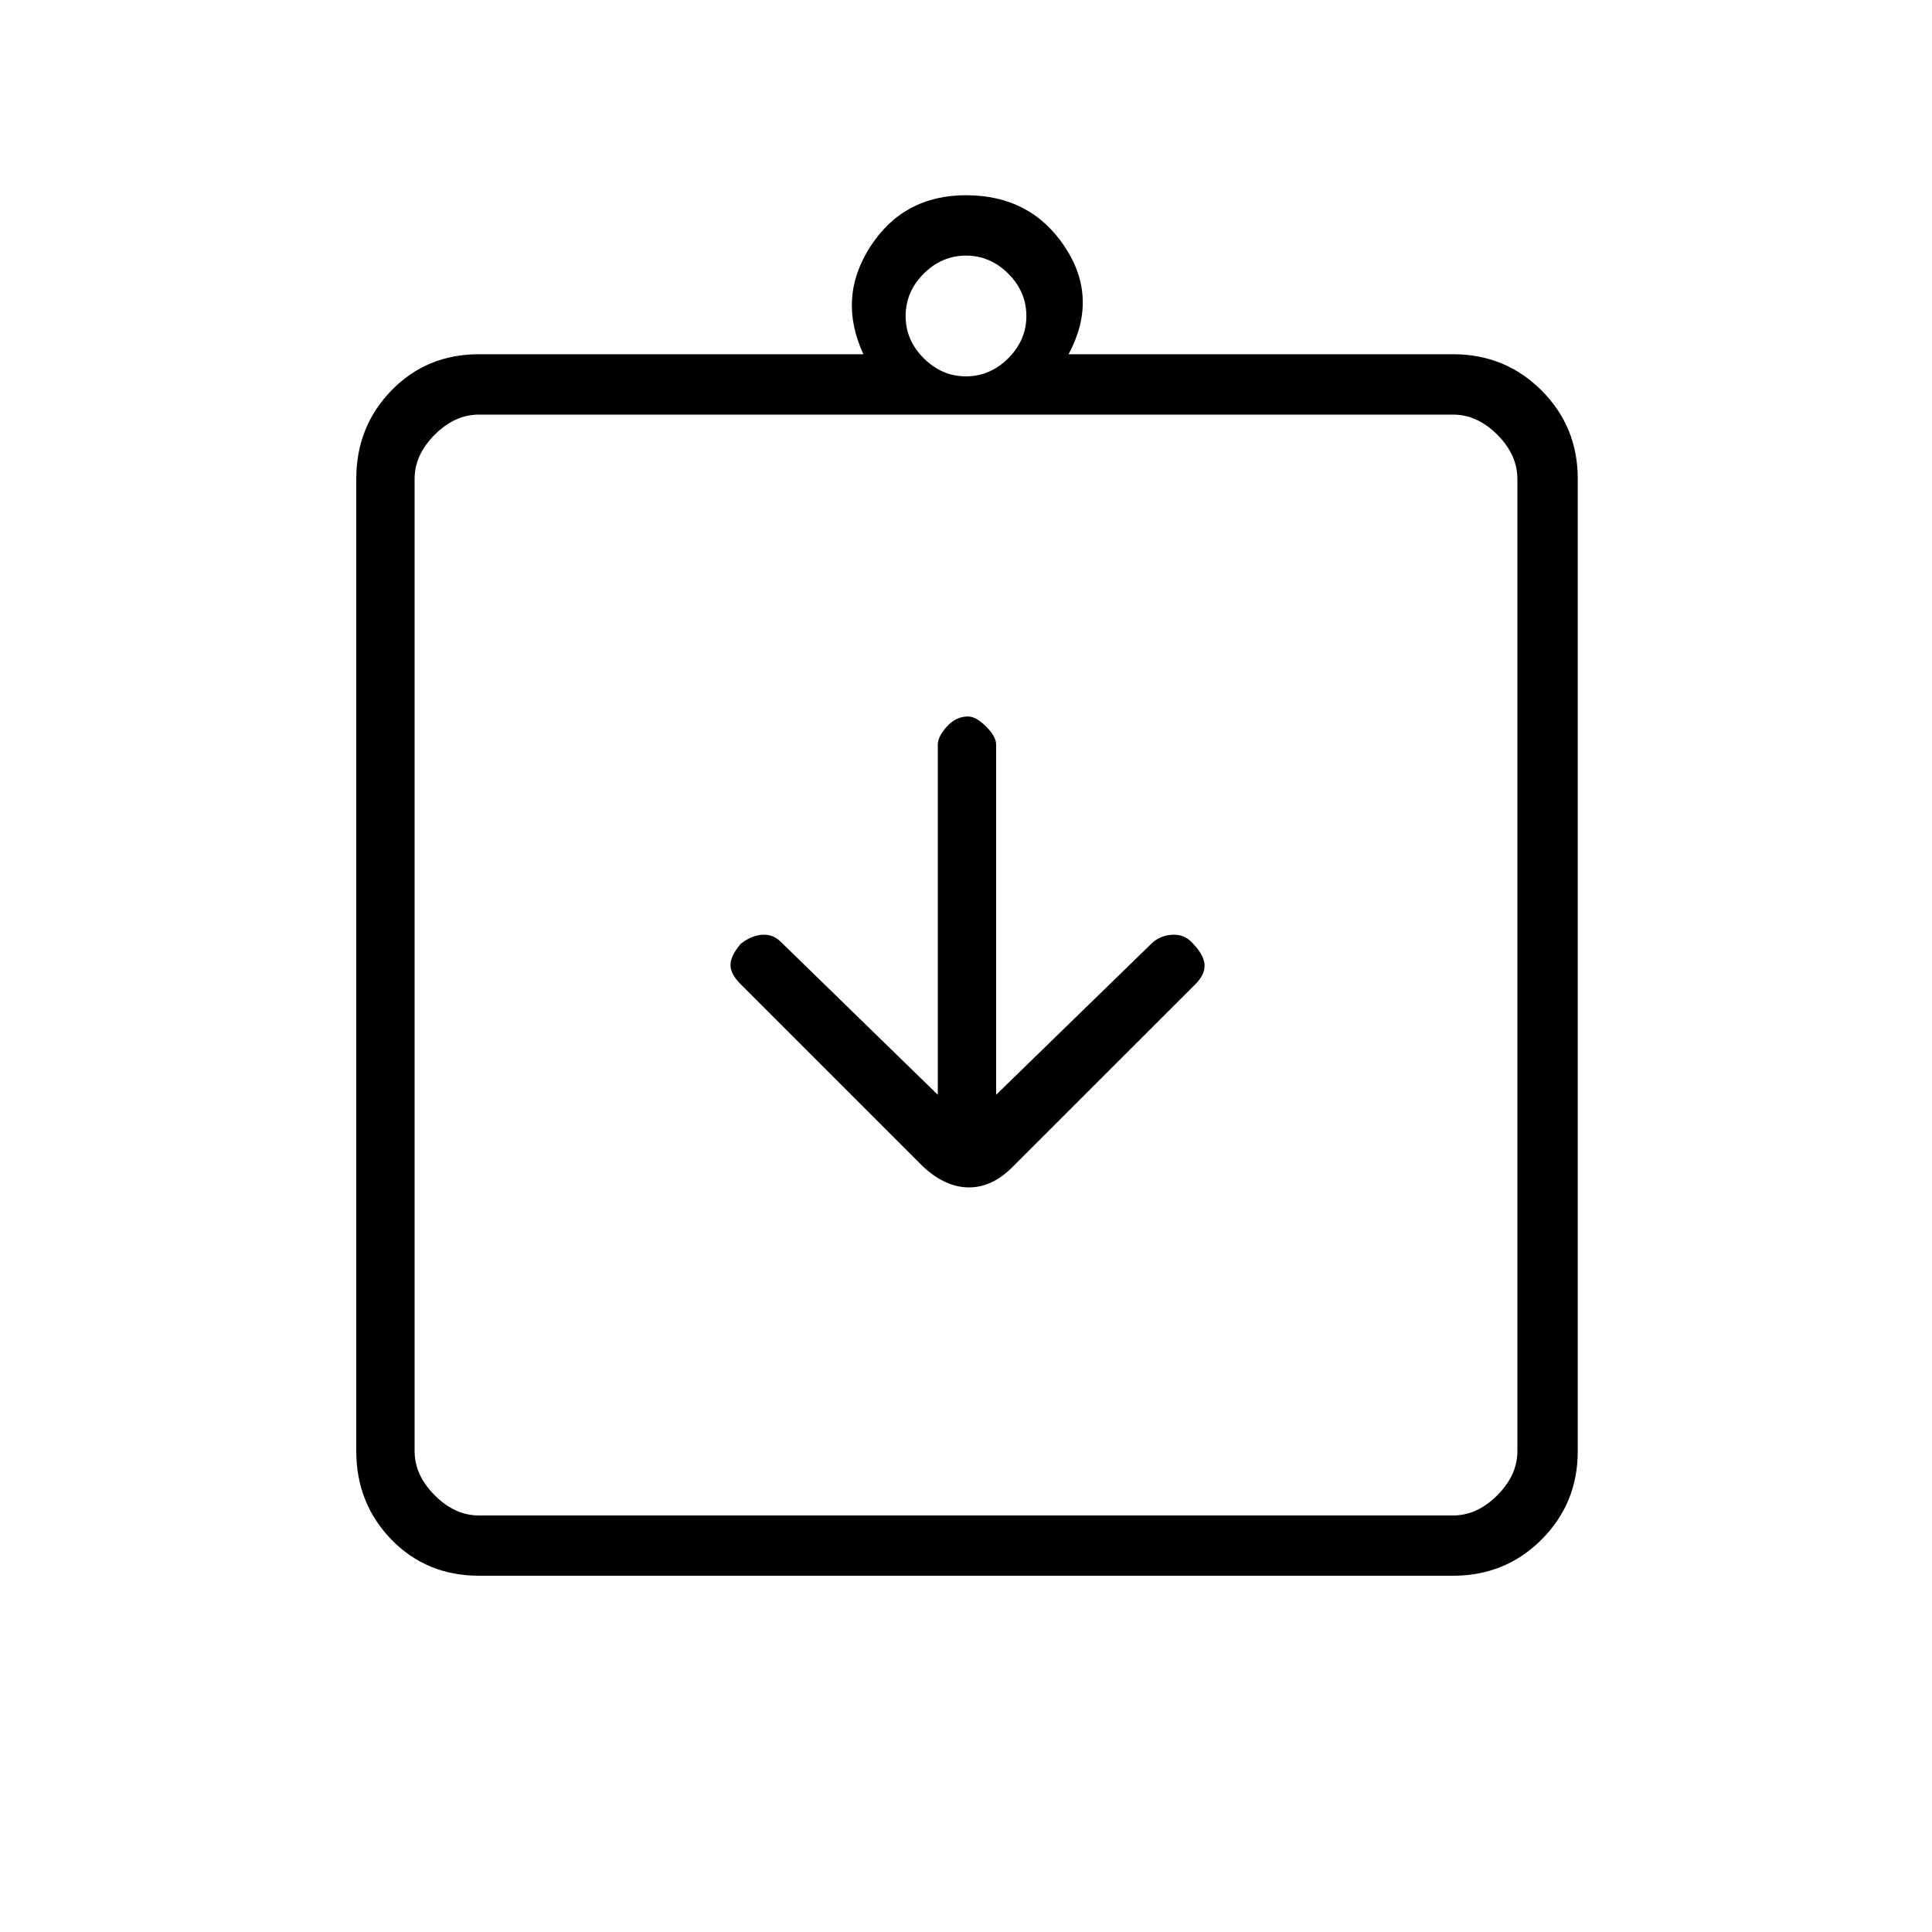 <svg xmlns="http://www.w3.org/2000/svg" height="20" width="20"><path d="M9.562 12.083q.23.209.469.209.24 0 .448-.209l1.896-1.895q.104-.105.094-.209-.011-.104-.136-.229-.083-.083-.208-.073-.125.011-.208.094l-1.605 1.562V7.708q0-.083-.104-.187t-.187-.104q-.125 0-.219.104t-.094.187v3.625L8.083 9.75Q8 9.667 7.885 9.677q-.114.011-.218.094-.105.125-.105.219 0 .093.105.198Zm-4.604 3.605h10.084q.25 0 .458-.209.208-.208.208-.458V4.958q0-.25-.208-.458-.208-.208-.458-.208H4.958q-.25 0-.458.208-.208.208-.208.458v10.063q0 .25.208.458.208.209.458.209ZM4.292 4.292v11.396V4.292Zm.666 12.02q-.541 0-.906-.374-.364-.376-.364-.917V4.958q0-.541.364-.916.365-.375.906-.375h3.98q-.271-.584.072-1.115.344-.531.99-.531.667 0 1.021.531.354.531.041 1.115h3.98q.541 0 .916.375t.375.916v10.063q0 .541-.375.917-.375.374-.916.374ZM10 3.896q.25 0 .438-.188.187-.187.187-.437t-.187-.438q-.188-.187-.438-.187t-.438.187q-.187.188-.187.438t.187.437q.188.188.438.188Z"/></svg>